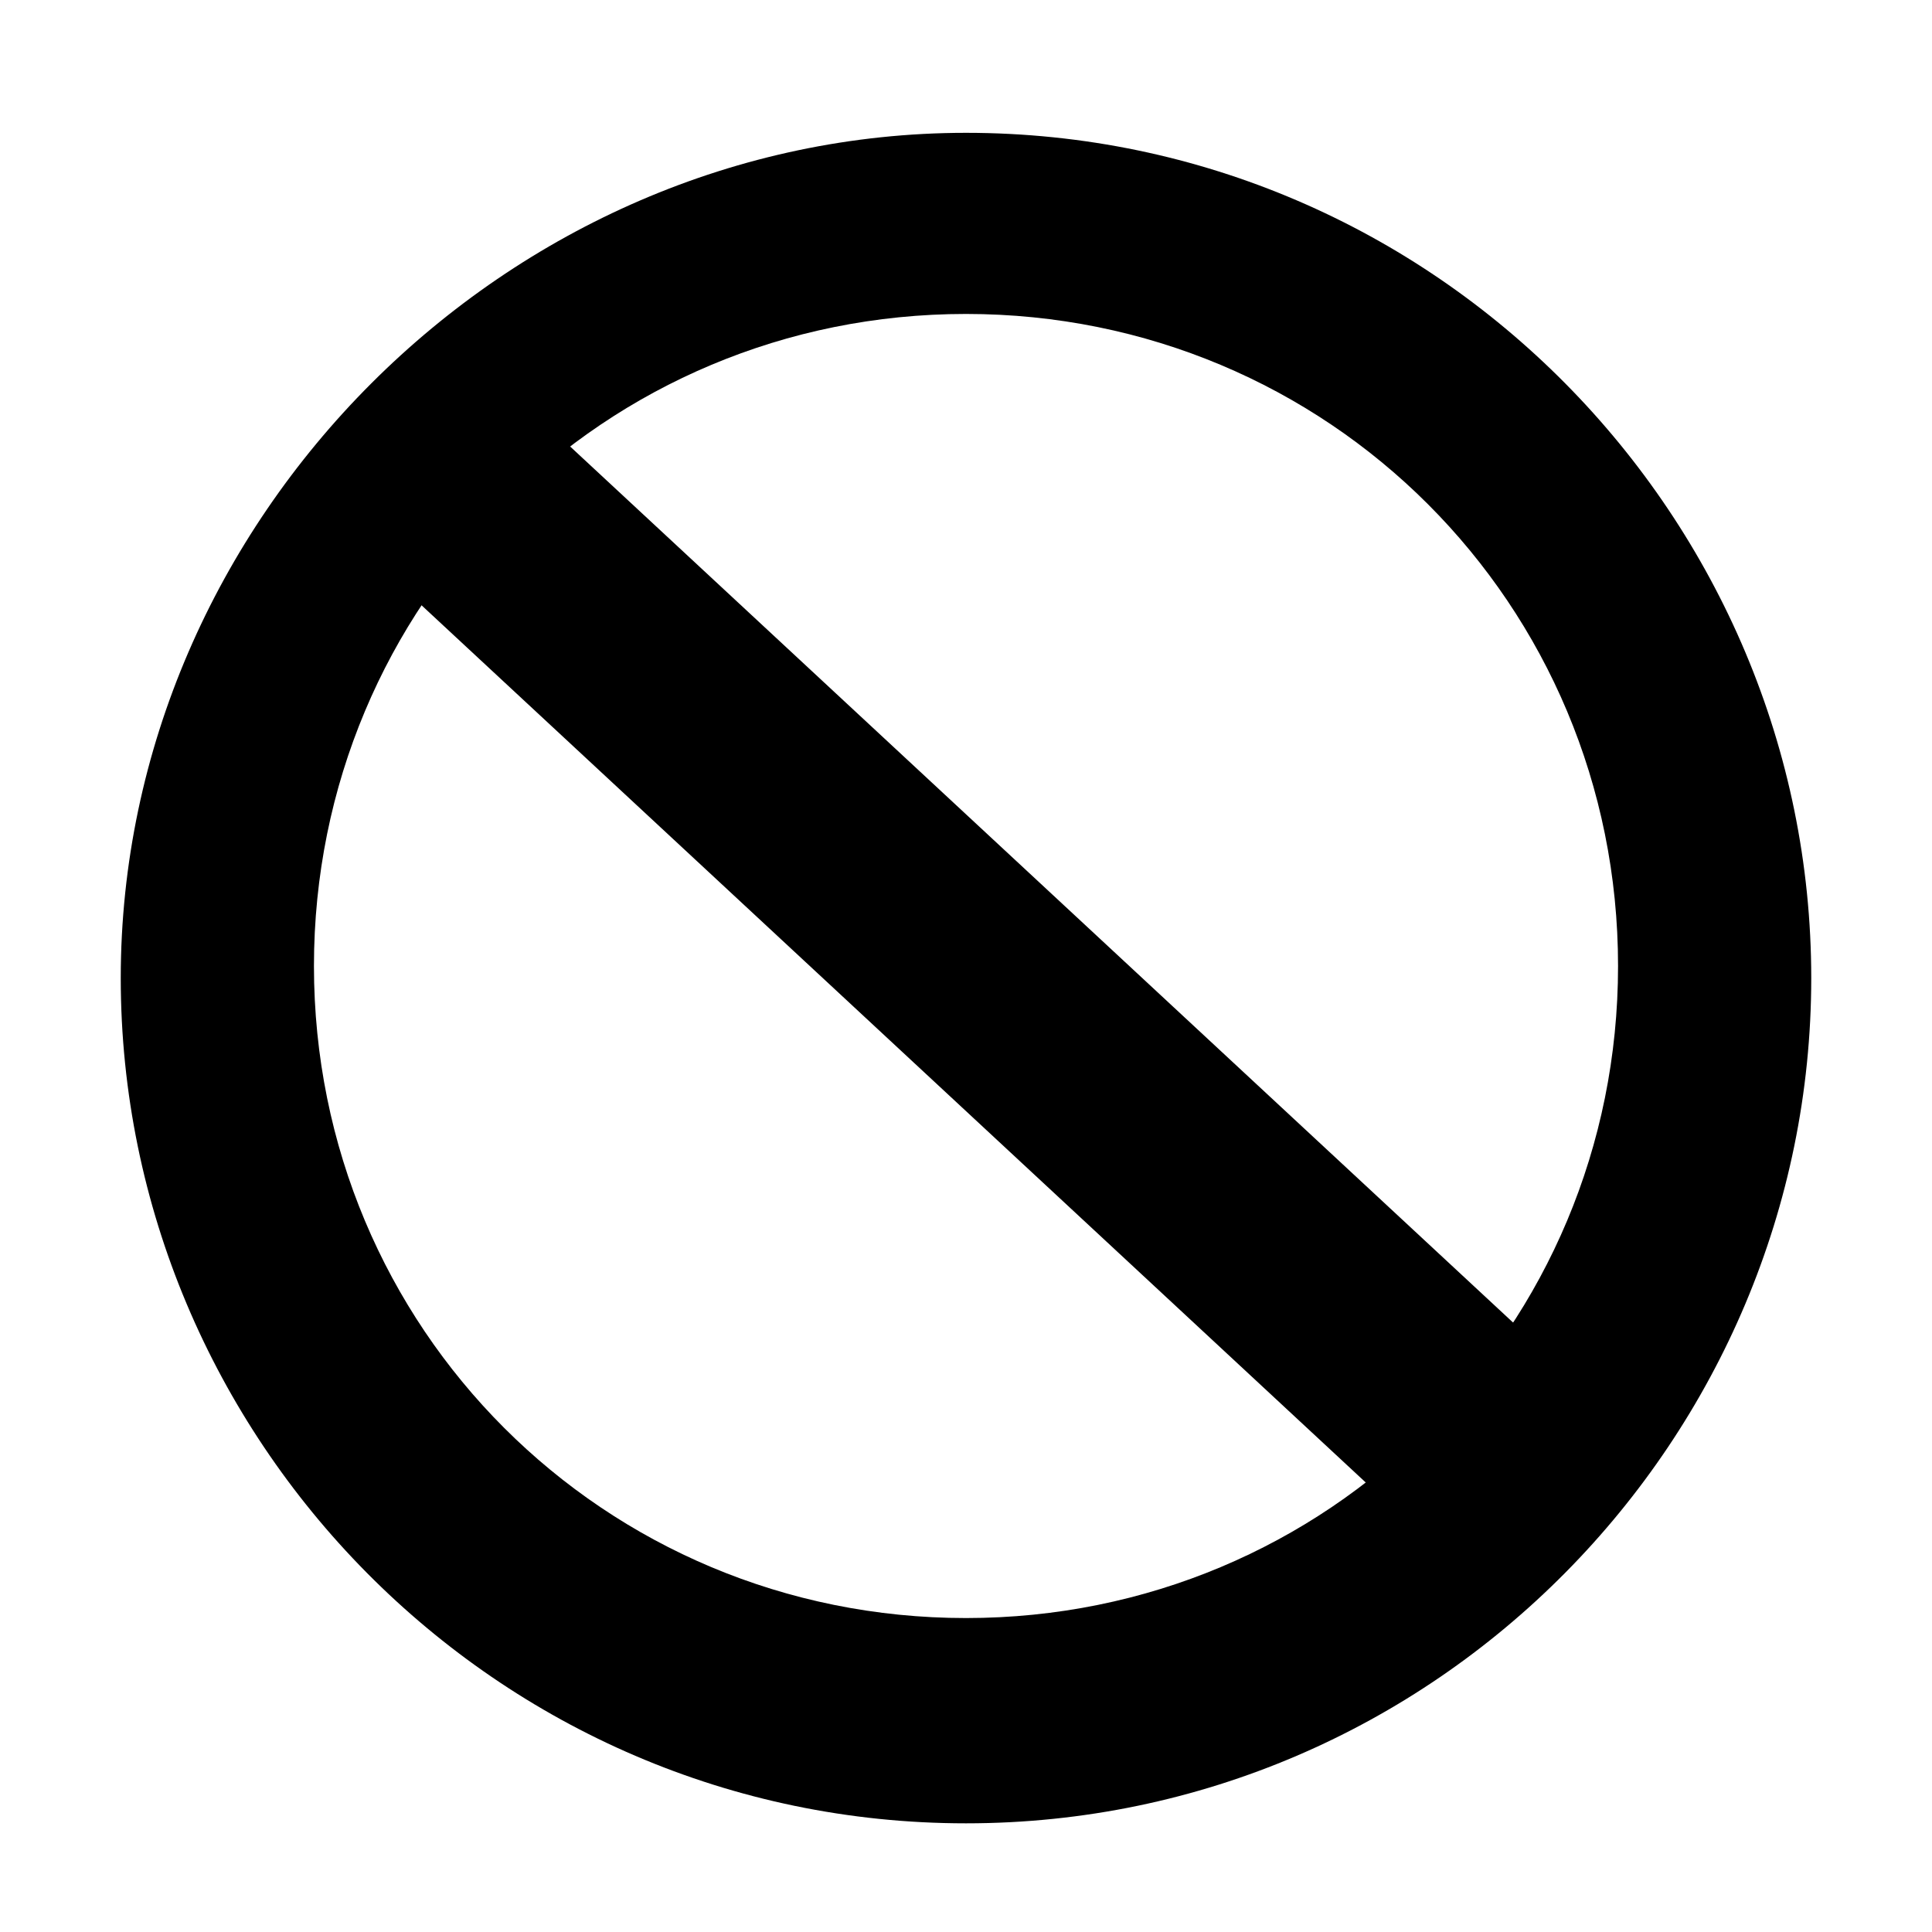 <svg xmlns="http://www.w3.org/2000/svg" viewBox="0 0 16 16">
	<g>
		<path d="M8,15.1c-3.9,0-7-3.2-7-7s3.2-7,7-7c3.9,0,7,3.2,7,7S11.9,15.1,8,15.1z M8,2.6C5,2.6,2.6,5,2.6,8
			S5,13.4,8,13.4c3,0,5.4-2.4,5.4-5.4S11,2.6,8,2.6z"/>
		<rect x="1.7" y="7.1" transform="matrix(0.733 0.681 -0.681 0.733 7.608 -3.317)" width="12.6" height="1.8"/>
	</g>
</svg>
